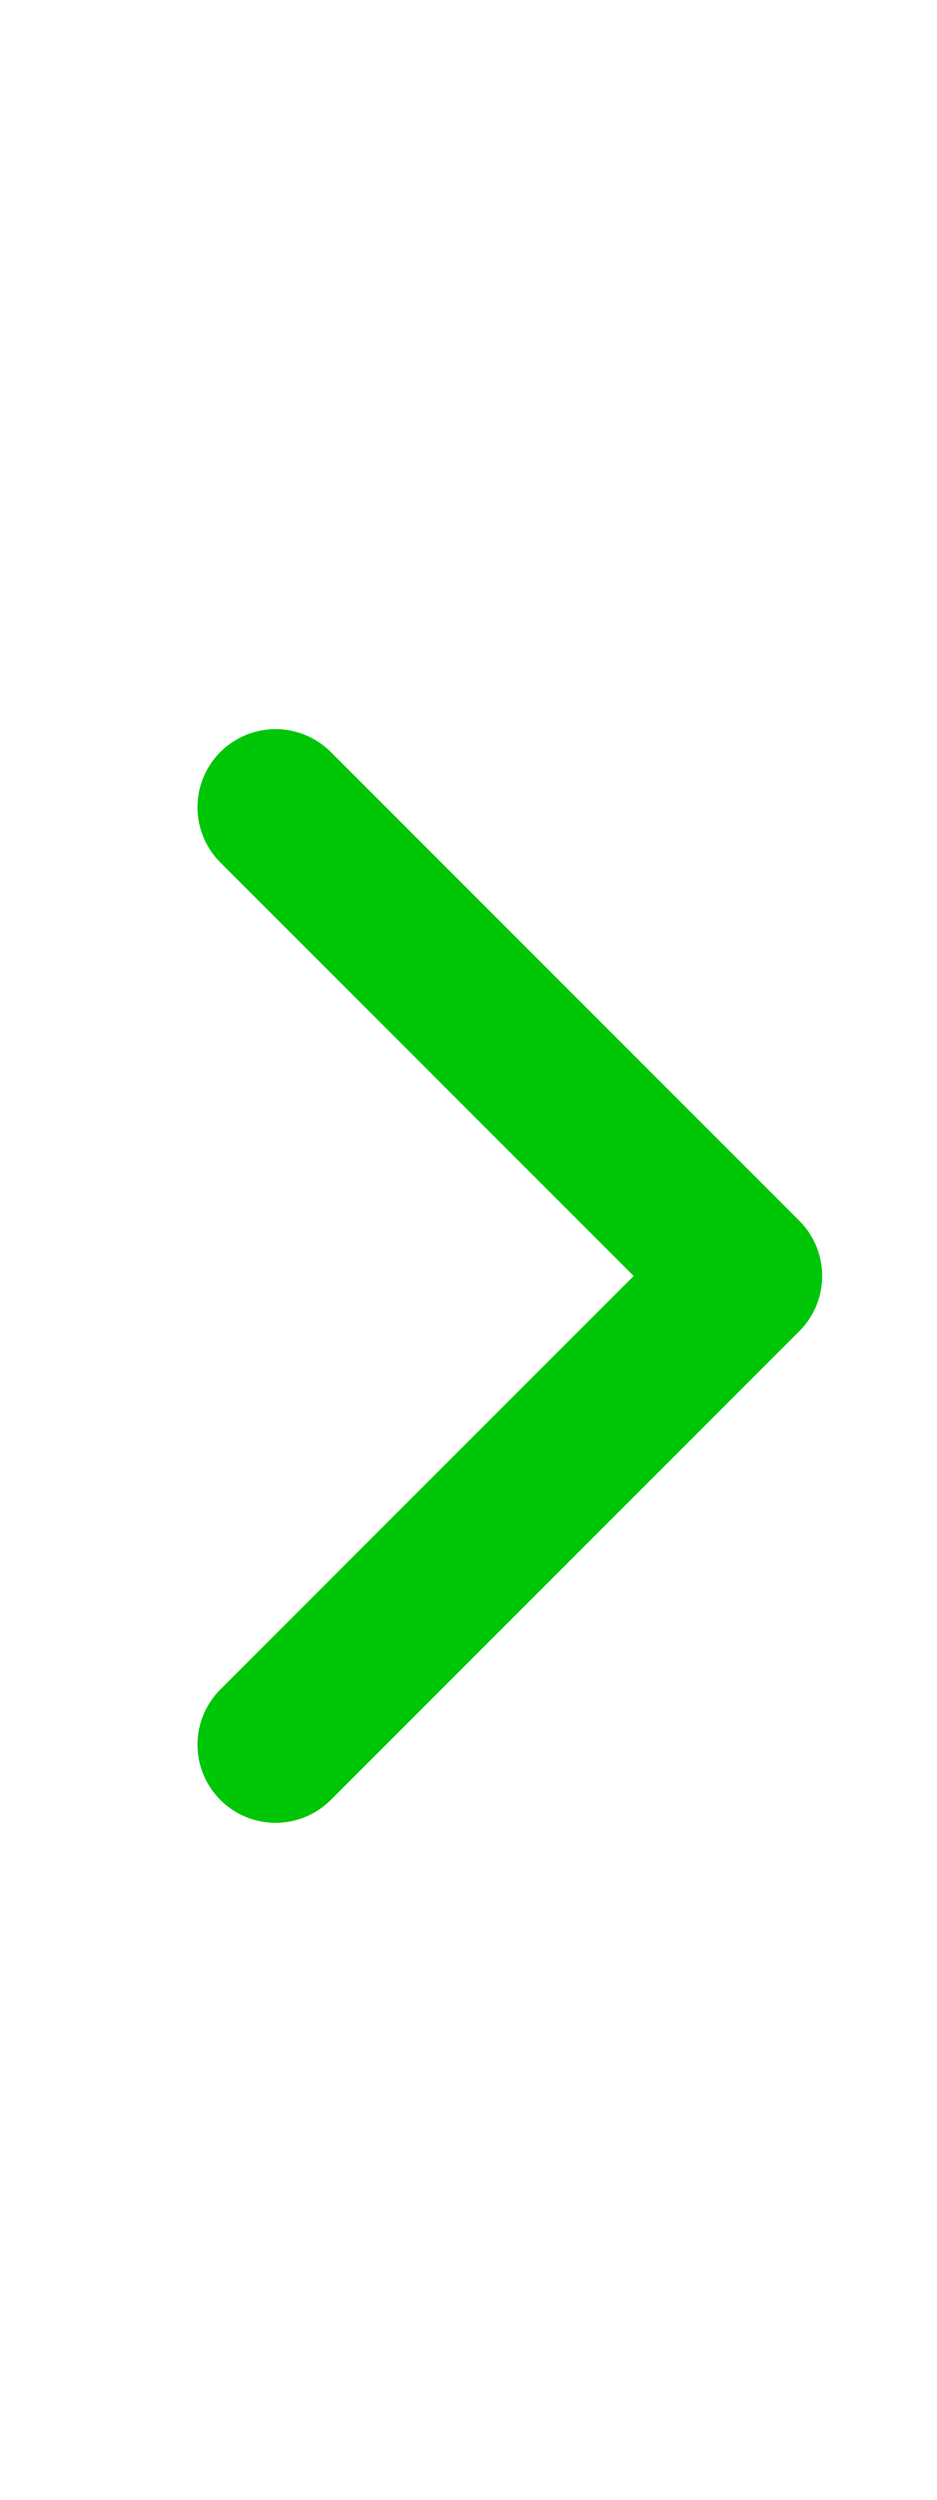 <svg width="9" height="24" viewBox="0 0 9 24" fill="none" xmlns="http://www.w3.org/2000/svg">
<path d="M2.647 16.75L7.147 12.25L2.647 7.75" stroke="#00C608" stroke-width="1.5" stroke-linecap="round" stroke-linejoin="round"/>
</svg>
